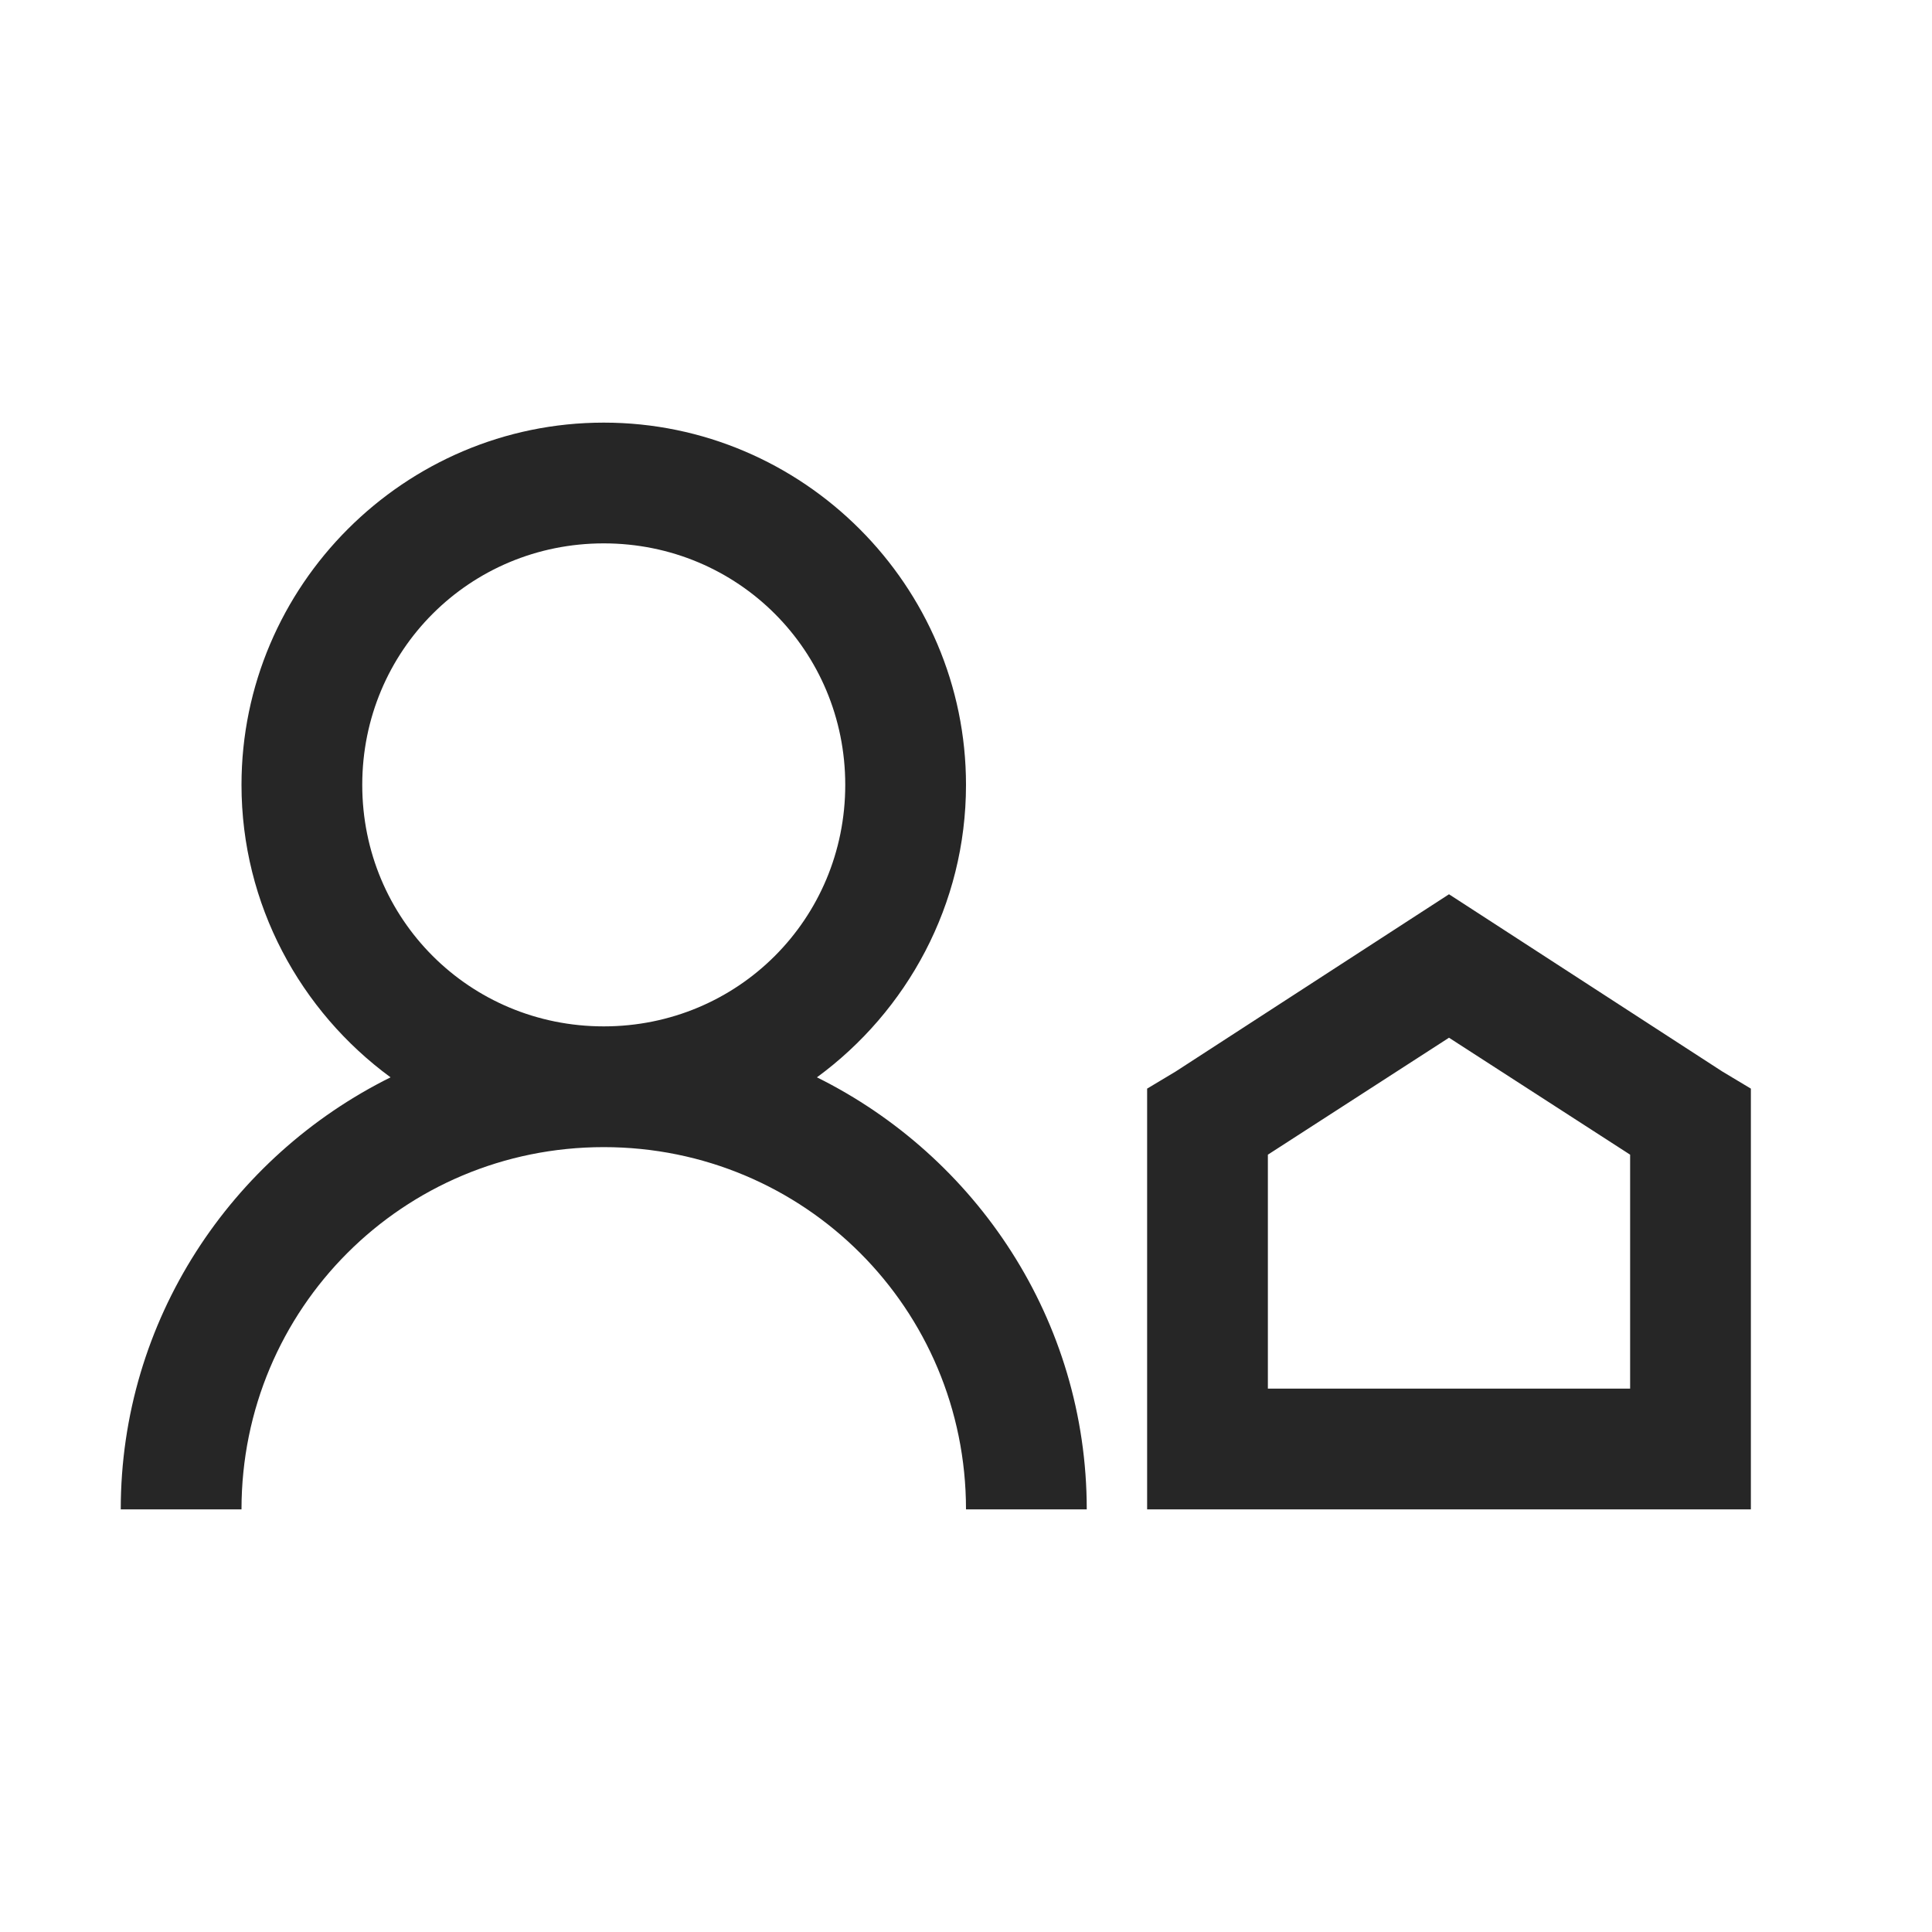 <?xml version="1.0" encoding="UTF-8"?>
<svg xmlns="http://www.w3.org/2000/svg" xmlns:xlink="http://www.w3.org/1999/xlink" viewBox="0 0 32 32" version="1.1" fill="#262626"><g id="surface1" fill="#262626"><path style=" " d="M 10 7 C 6.699 7 4 9.699 4 13 C 4 14.984 4.977 16.75 6.469 17.844 C 3.832 19.152 2 21.863 2 25 L 4 25 C 4 21.676 6.676 19 10 19 C 13.324 19 16 21.676 16 25 L 18 25 C 18 21.863 16.168 19.152 13.531 17.844 C 15.023 16.75 16 14.984 16 13 C 16 9.699 13.301 7 10 7 Z M 10 9 C 12.223 9 14 10.777 14 13 C 14 15.223 12.223 17 10 17 C 7.777 17 6 15.223 6 13 C 6 10.777 7.777 9 10 9 Z M 24 14.812 L 23.469 15.156 L 19.469 17.75 L 19 18.031 L 19 25 L 29 25 L 29 18.031 L 28.531 17.75 L 24.531 15.156 Z M 24 17.188 L 27 19.125 L 27 23 L 21 23 L 21 19.125 Z " fill="#262626"/></g></svg>
